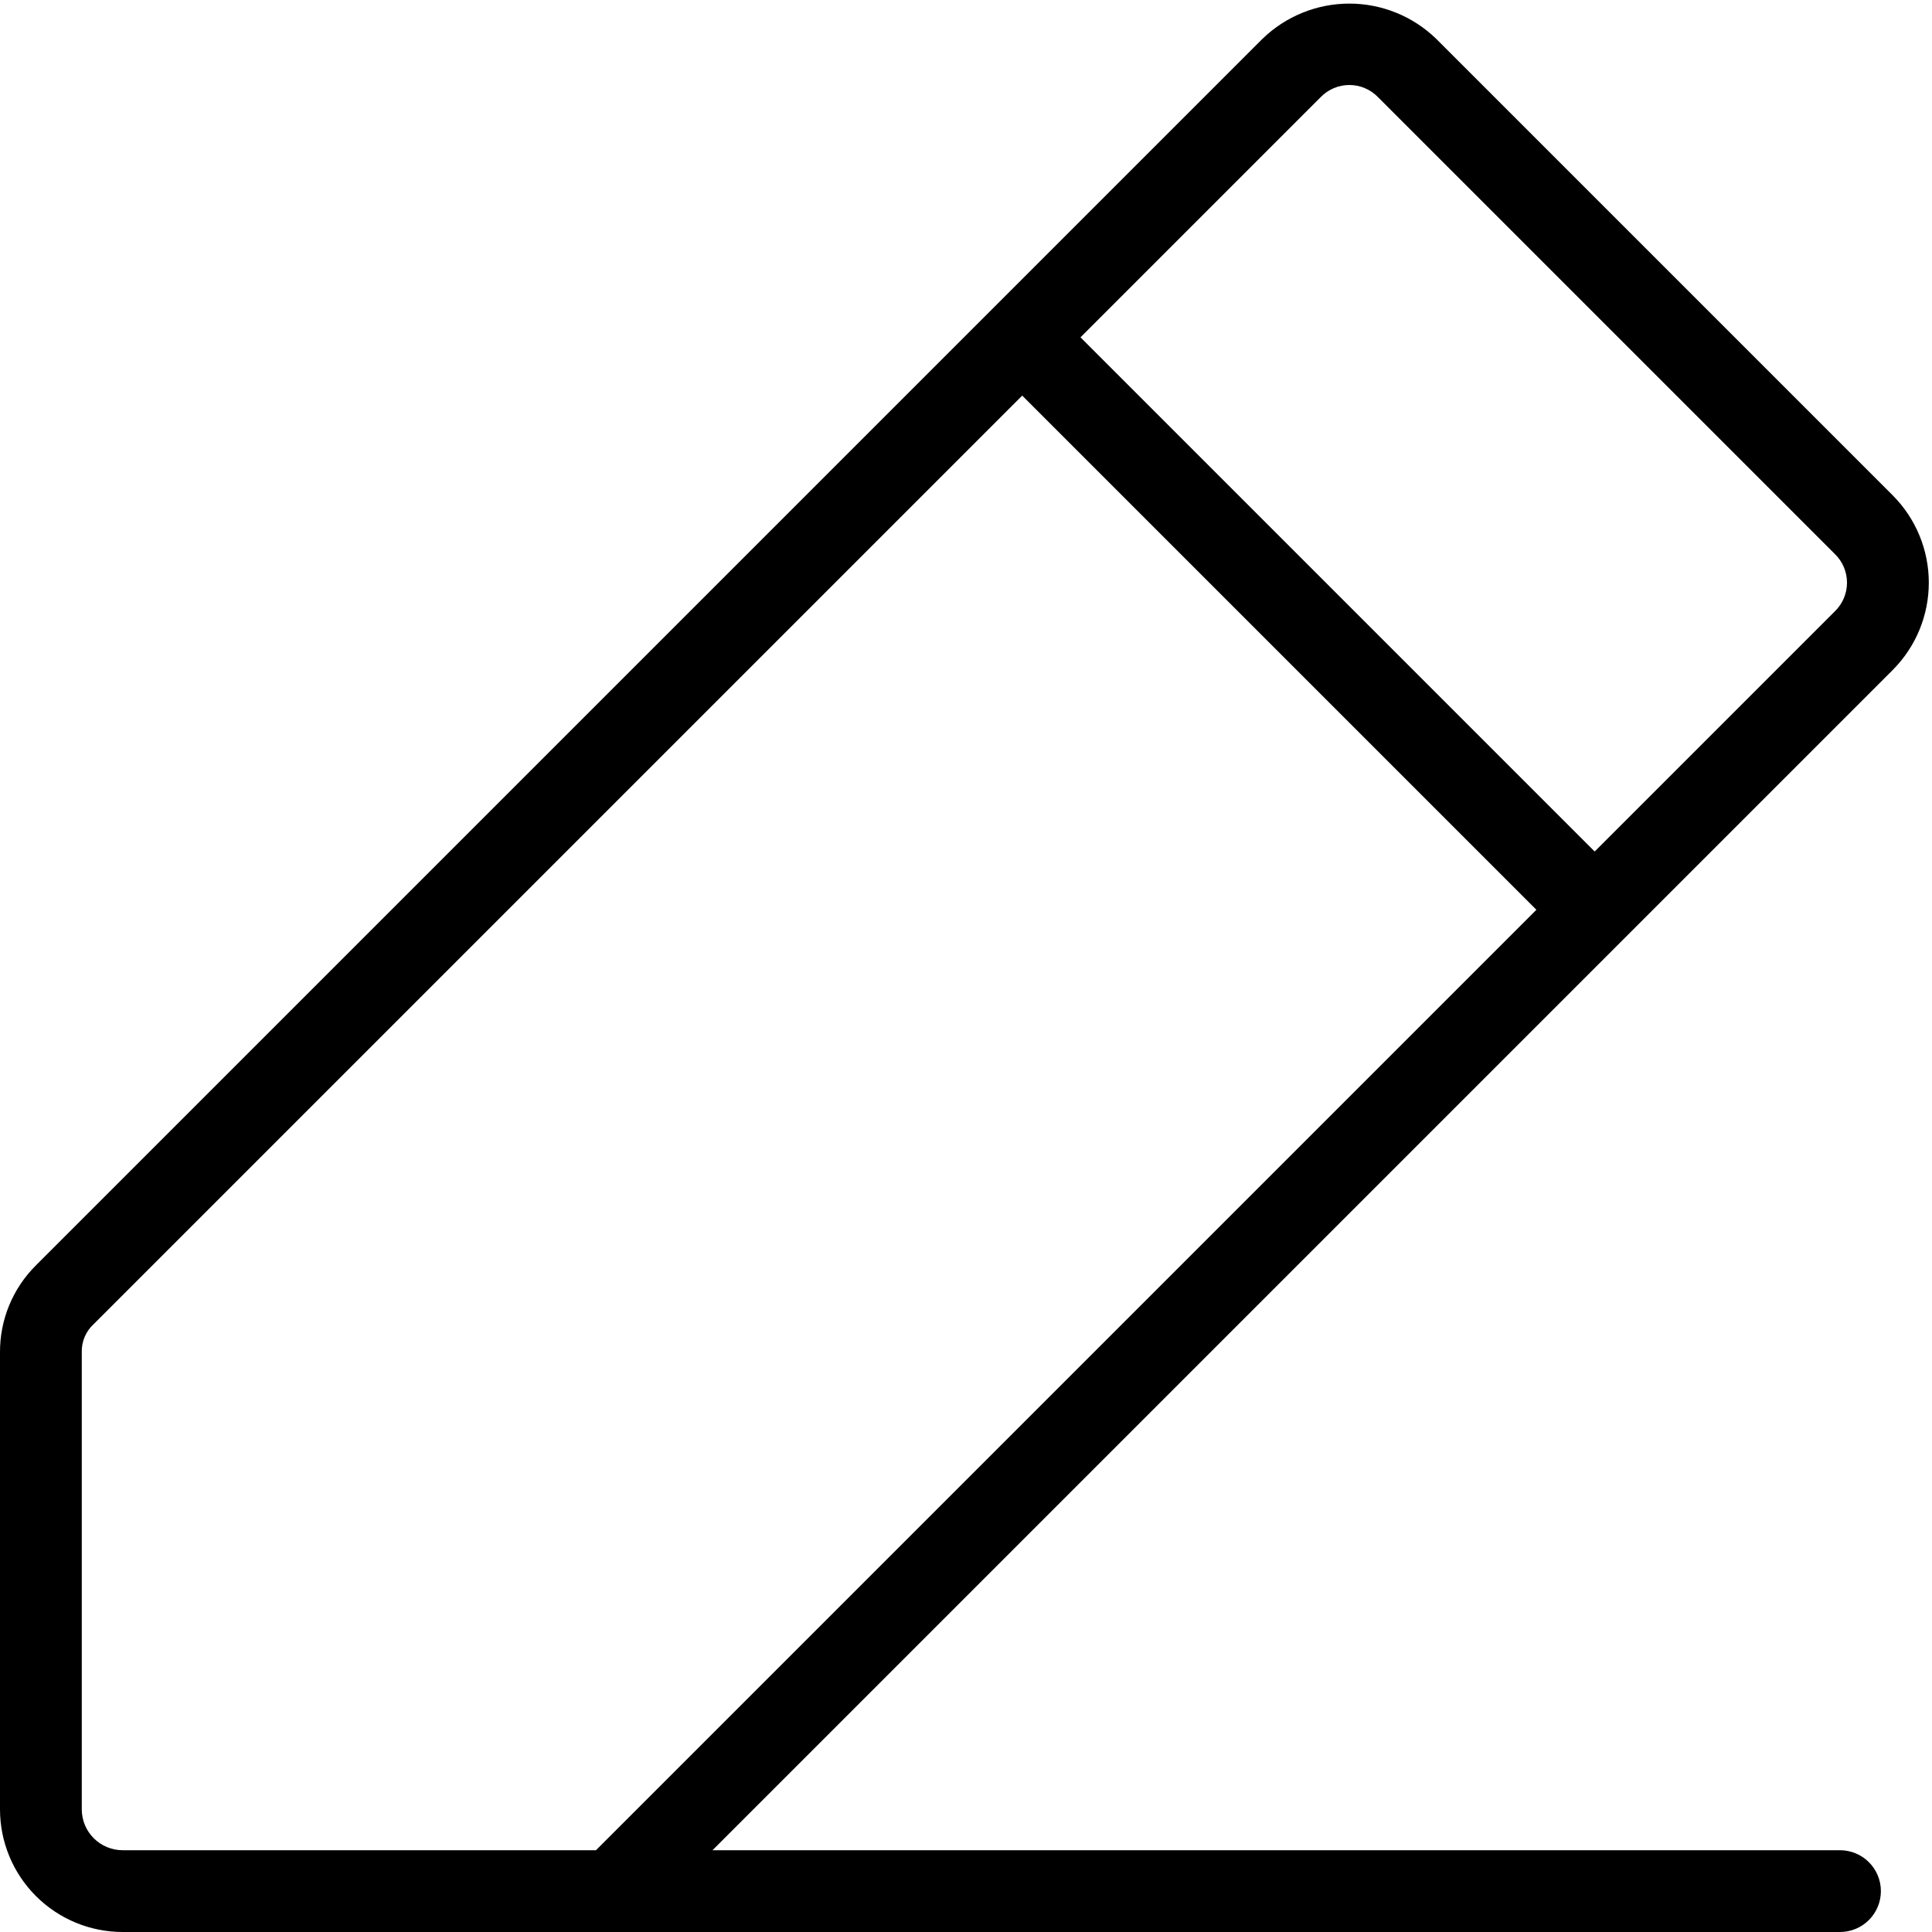 <svg width="189" height="189" viewBox="0 0 189 189" fill="none" xmlns="http://www.w3.org/2000/svg">
<path d="M185.2 65.5C187.435 63.236 188.688 60.182 188.688 57C188.688 53.818 187.435 50.764 185.2 48.5L140.5 3.8C138.223 1.589 135.174 0.352 132 0.352C128.826 0.352 125.777 1.589 123.5 3.8L3.5 123.8C2.382 124.914 1.497 126.239 0.896 127.698C0.295 129.158 -0.009 130.722 -3.42511e-05 132.3V177C-3.42511e-05 180.183 1.264 183.235 3.515 185.485C5.765 187.736 8.817 189 12 189H180C181.061 189 182.078 188.579 182.828 187.828C183.579 187.078 184 186.061 184 185C184 183.939 183.579 182.922 182.828 182.172C182.078 181.421 181.061 181 180 181H69.7L185.2 65.5ZM129.2 9.5C129.564 9.125 129.999 8.827 130.48 8.623C130.961 8.42 131.478 8.315 132 8.315C132.522 8.315 133.039 8.42 133.52 8.623C134.001 8.827 134.436 9.125 134.8 9.5L179.5 54.2C179.875 54.564 180.173 54.999 180.377 55.48C180.58 55.961 180.685 56.478 180.685 57C180.685 57.522 180.58 58.039 180.377 58.52C180.173 59.001 179.875 59.436 179.5 59.8L156 83.3L105.7 33L129.2 9.5ZM8 177V132.3C7.983 131.774 8.082 131.251 8.289 130.767C8.497 130.283 8.807 129.851 9.2 129.5L100 38.7L150.3 89L58.3 181H12C10.939 181 9.922 180.579 9.172 179.828C8.421 179.078 8 178.061 8 177Z" fill="black"/>
</svg>

